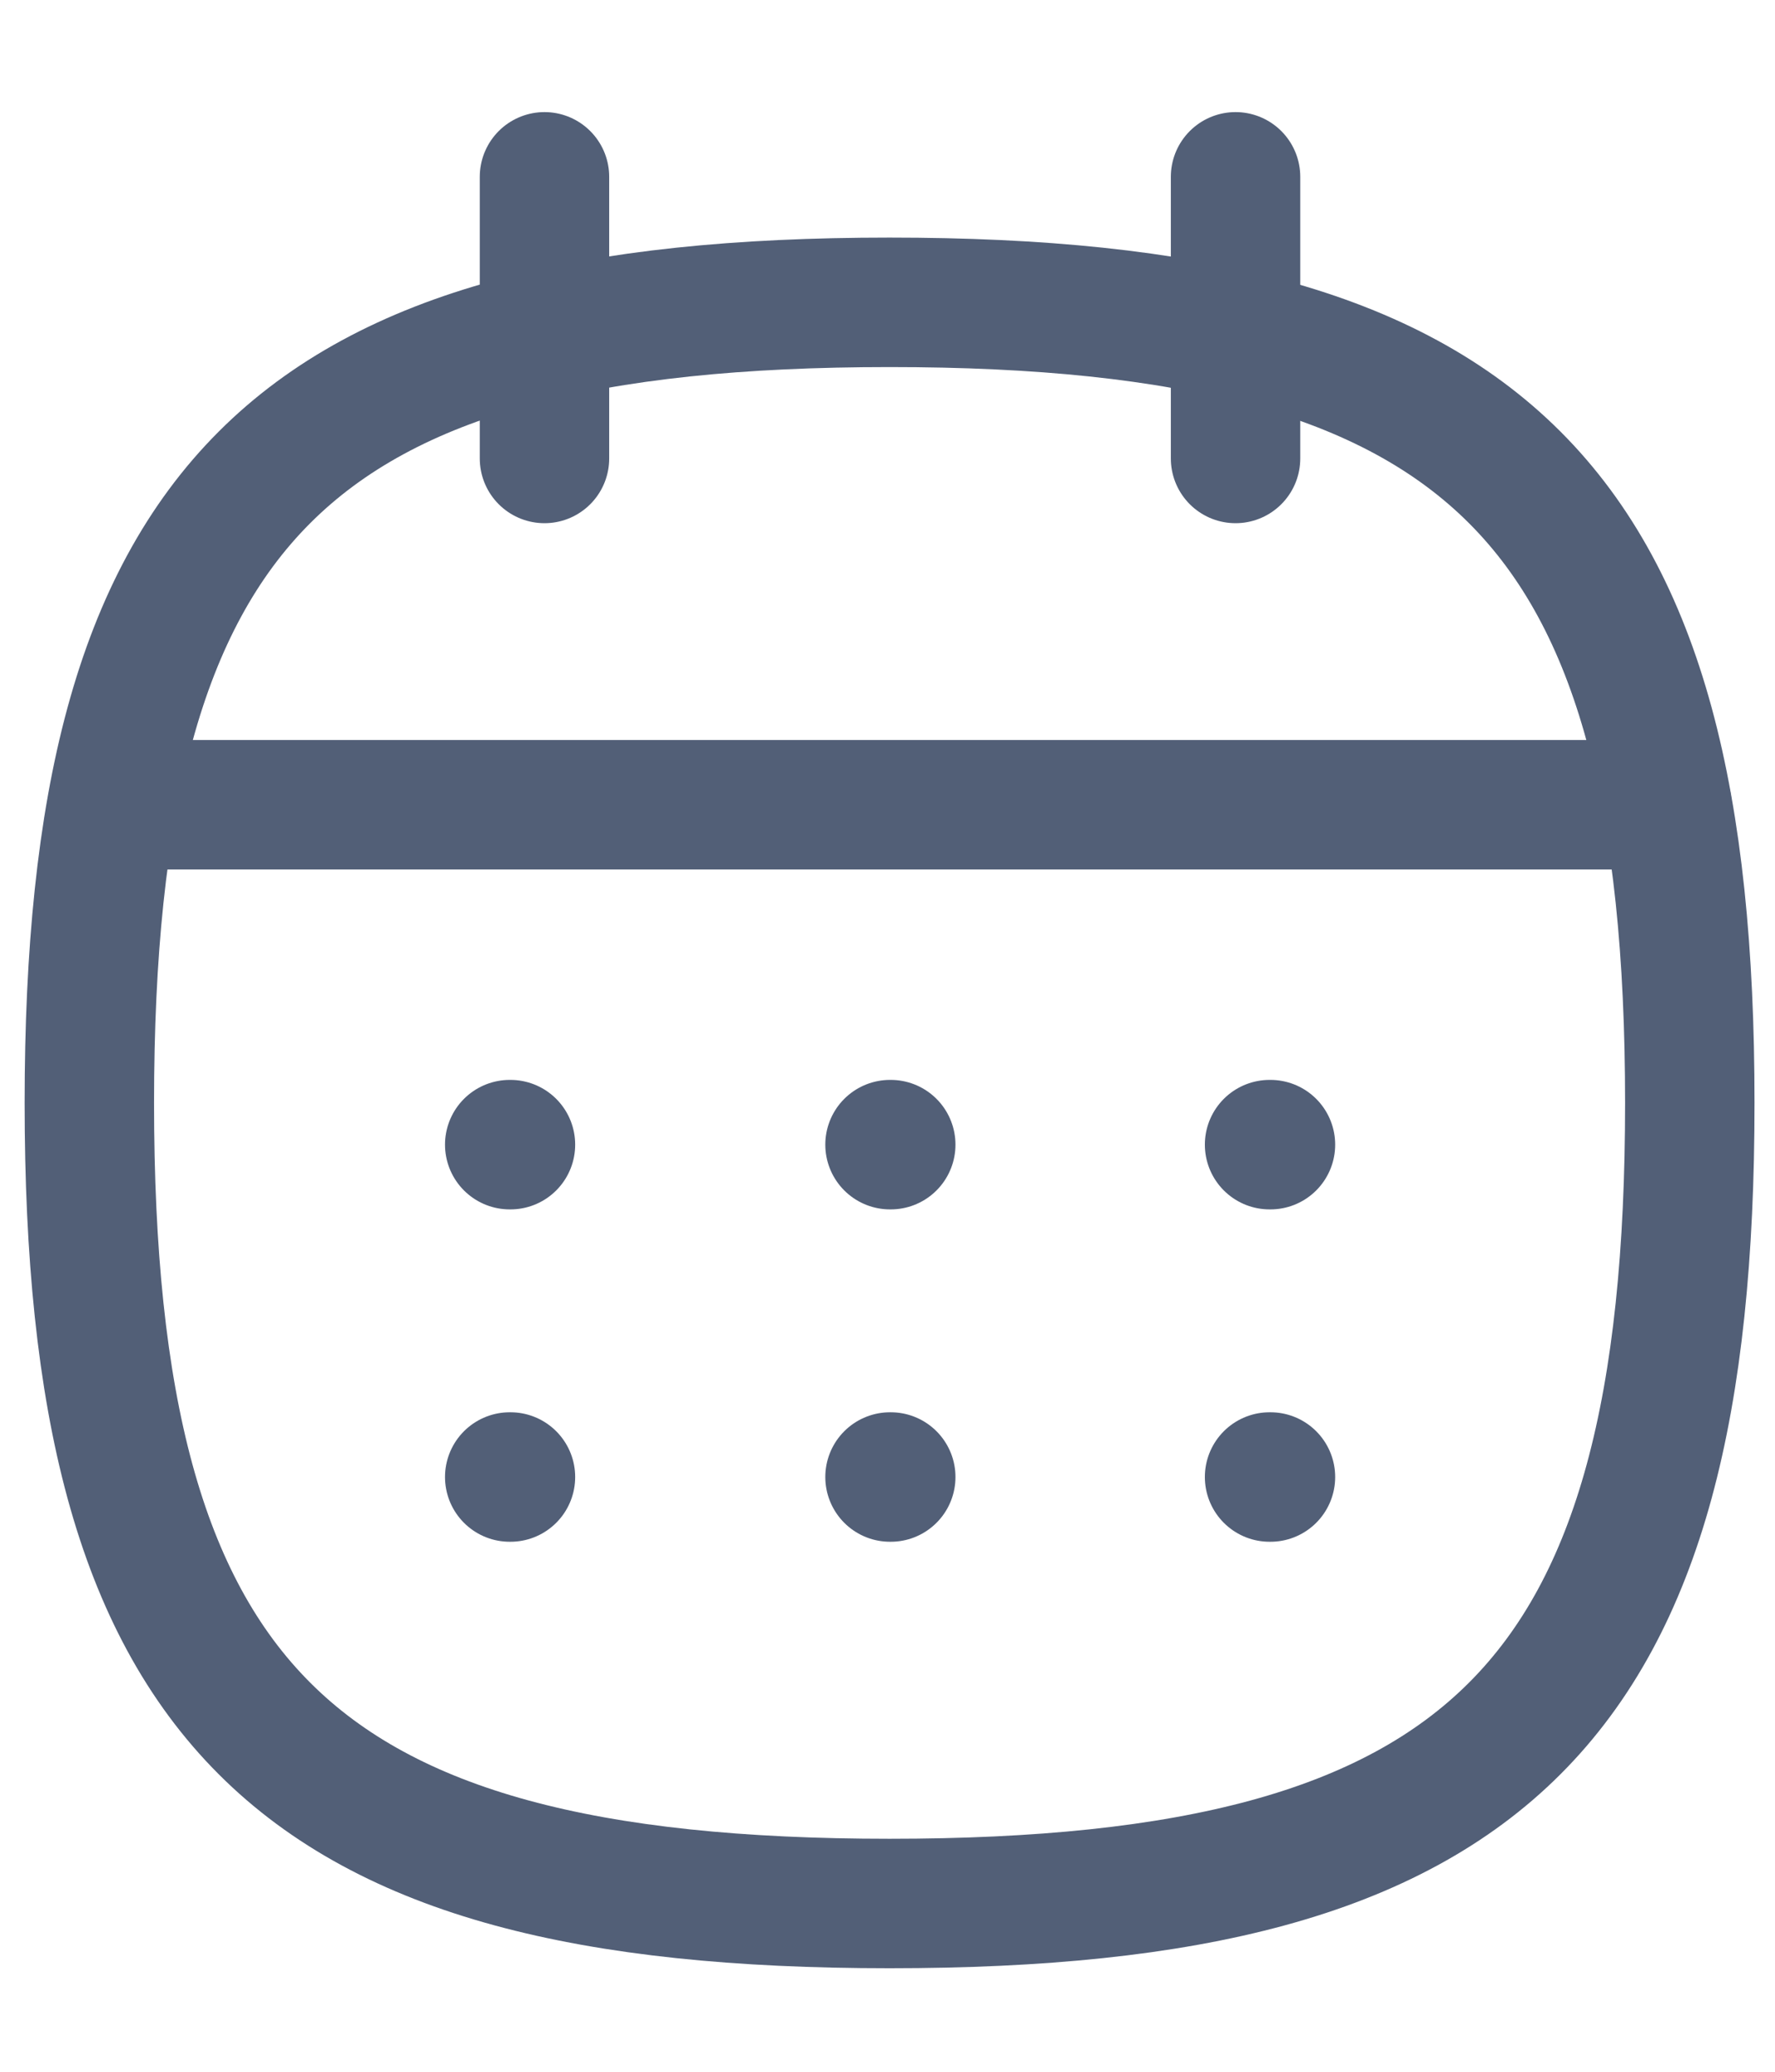 <svg width="12" height="14" viewBox="0 0 12 14" fill="none" xmlns="http://www.w3.org/2000/svg">
<path fill-rule="evenodd" clip-rule="evenodd" d="M6.014 2.043C10.072 2.043 11.424 3.395 11.424 7.453C11.424 11.511 10.072 12.863 6.014 12.863C1.957 12.863 0.604 11.511 0.604 7.453C0.604 3.395 1.957 2.043 6.014 2.043Z" stroke="#525F77" stroke-width="0.875" stroke-linecap="round" stroke-linejoin="round"/>
<path d="M0.765 5.438H11.269" stroke="#525F77" stroke-width="0.875" stroke-linecap="round" stroke-linejoin="round"/>
<path d="M8.583 7.735H8.589" stroke="#525F77" stroke-width="0.875" stroke-linecap="round" stroke-linejoin="round"/>
<path d="M6.017 7.735H6.022" stroke="#525F77" stroke-width="0.875" stroke-linecap="round" stroke-linejoin="round"/>
<path d="M3.446 7.735H3.451" stroke="#525F77" stroke-width="0.875" stroke-linecap="round" stroke-linejoin="round"/>
<path d="M8.583 9.981H8.589" stroke="#525F77" stroke-width="0.875" stroke-linecap="round" stroke-linejoin="round"/>
<path d="M6.017 9.981H6.022" stroke="#525F77" stroke-width="0.875" stroke-linecap="round" stroke-linejoin="round"/>
<path d="M3.446 9.981H3.451" stroke="#525F77" stroke-width="0.875" stroke-linecap="round" stroke-linejoin="round"/>
<path d="M8.353 1.195V3.098" stroke="#525F77" stroke-width="0.875" stroke-linecap="round" stroke-linejoin="round"/>
<path d="M3.681 1.195V3.098" stroke="#525F77" stroke-width="0.875" stroke-linecap="round" stroke-linejoin="round"/>
</svg>
